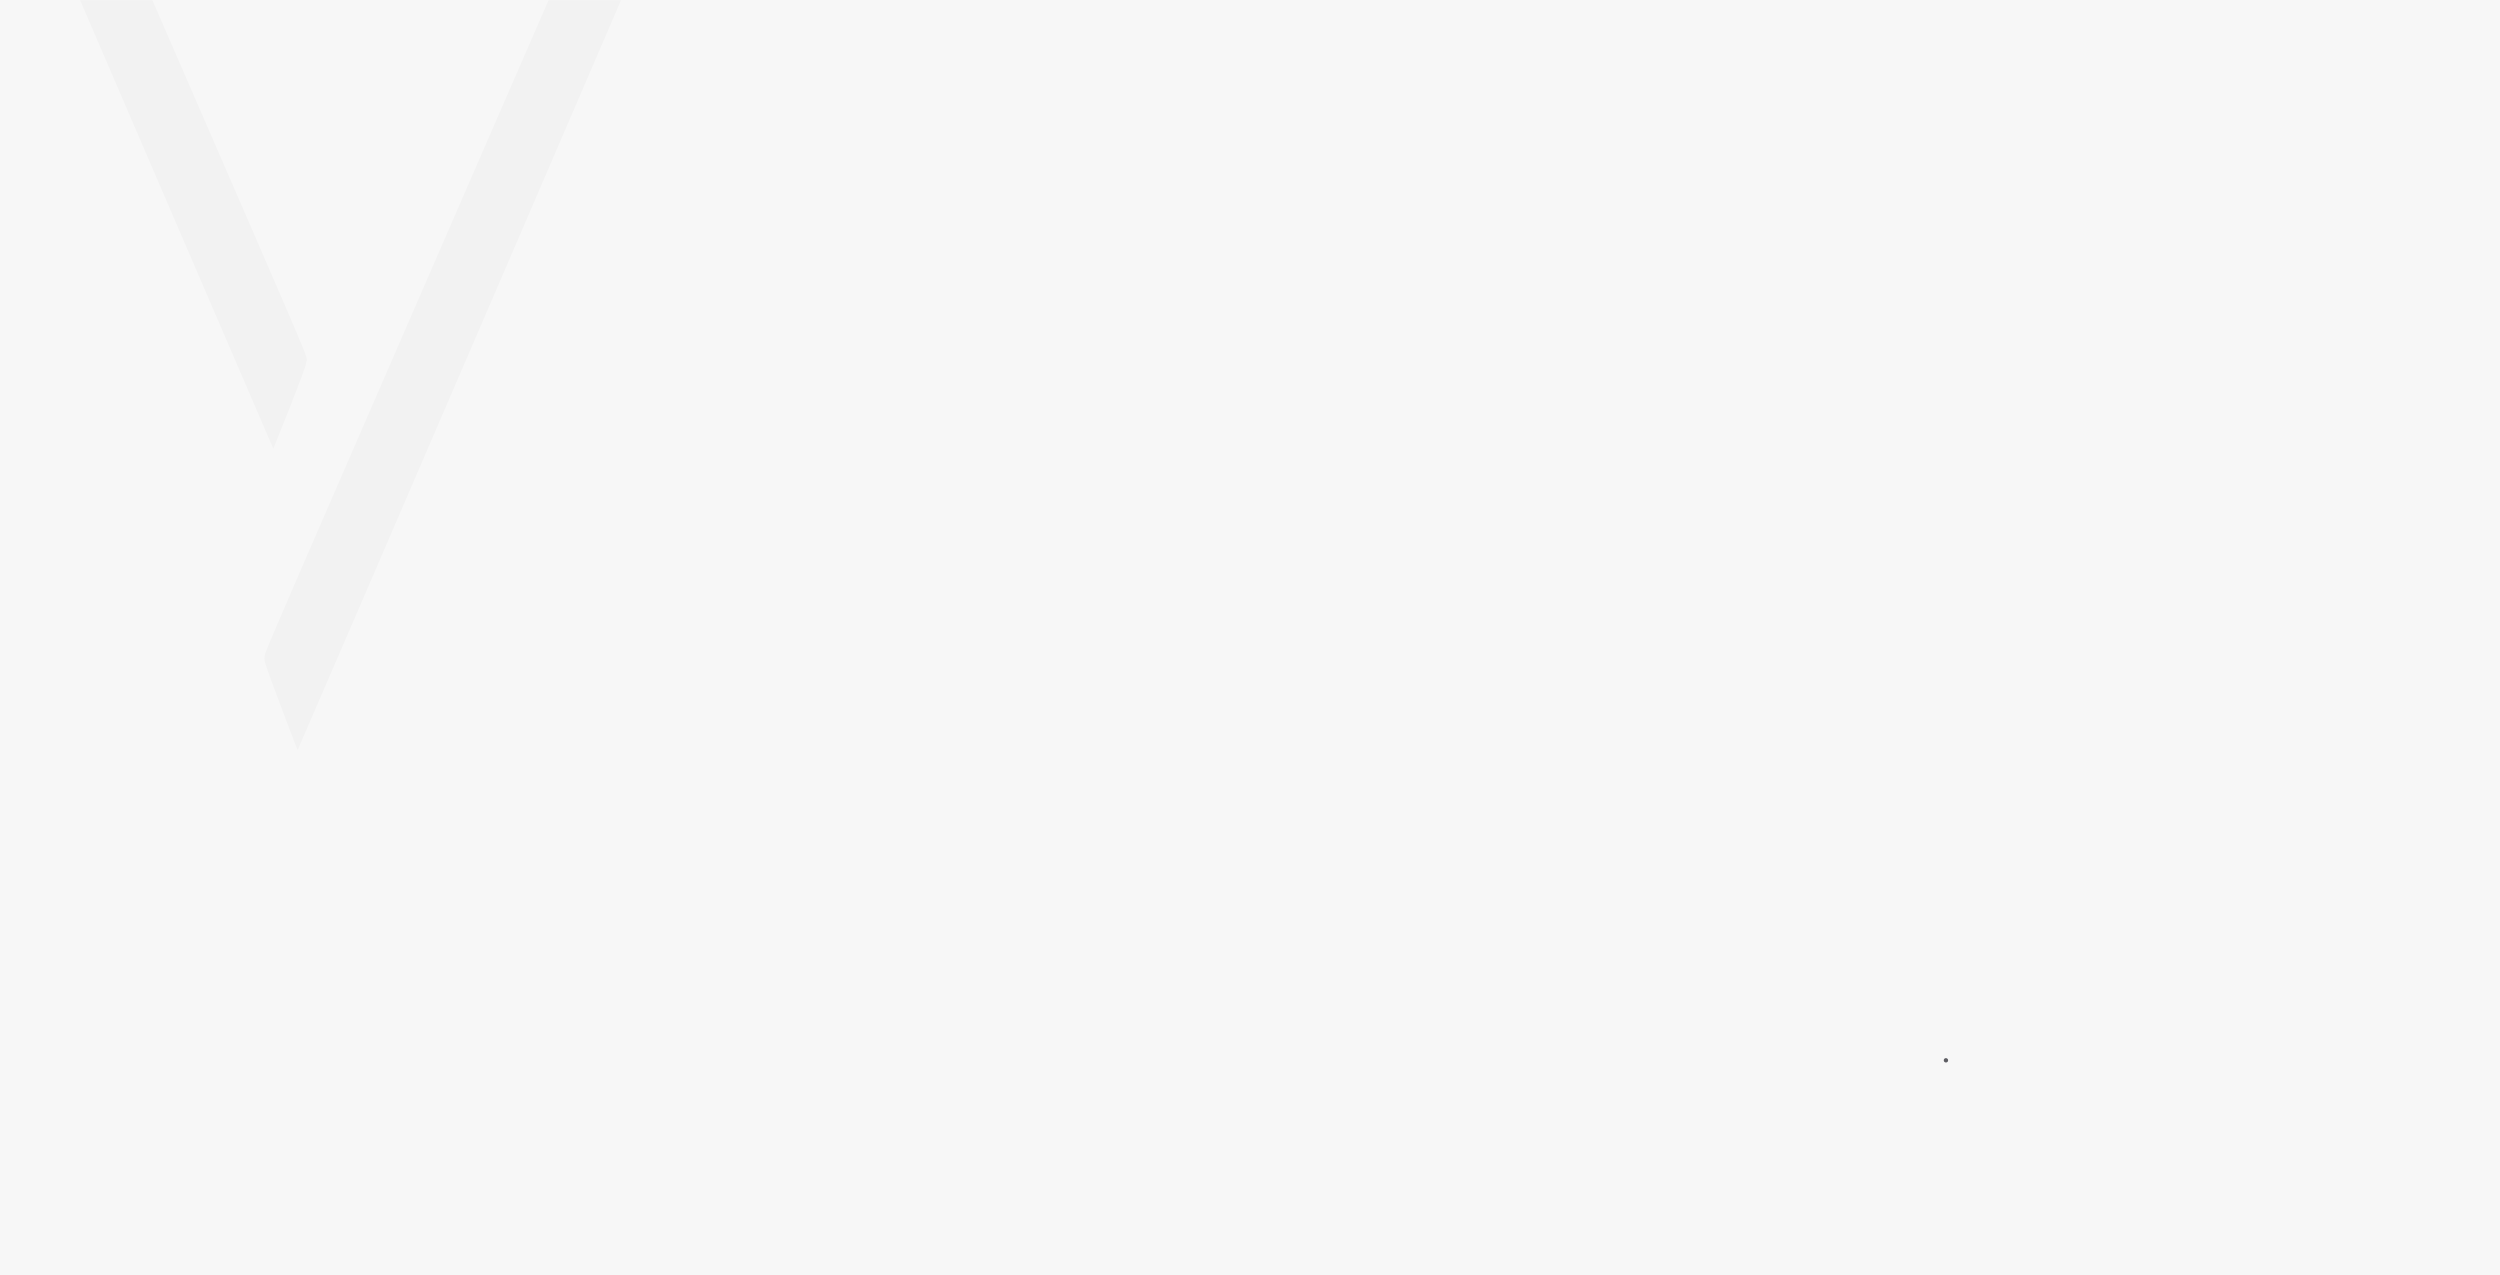 <?xml version="1.0" encoding="utf-8"?>
<!-- Generator: Adobe Illustrator 23.0.2, SVG Export Plug-In . SVG Version: 6.00 Build 0)  -->
<svg version="1.1" id="Layer_1" xmlns="http://www.w3.org/2000/svg" xmlns:xlink="http://www.w3.org/1999/xlink" x="0px" y="0px"
	 viewBox="0 0 1600 816" style="enable-background:new 0 0 1600 816;" xml:space="preserve">
<style type="text/css">
	.st0{fill:#F7F7F7;}
	.st1{fill:#C4C4C4;filter:url(#Adobe_OpacityMaskFilter);}
	.st2{mask:url(#mask0_1_);}
	.st3{opacity:2.000000e-02;fill-rule:evenodd;clip-rule:evenodd;enable-background:new    ;}
	.st4{fill:#5D5D63;}
</style>
<rect class="st0" width="1600" height="816"/>
<defs>
	<filter id="Adobe_OpacityMaskFilter" filterUnits="userSpaceOnUse" x="0" y="-119" width="448.4" height="599">
		<feColorMatrix  type="matrix" values="1 0 0 0 0  0 1 0 0 0  0 0 1 0 0  0 0 0 1 0"/>
	</filter>
</defs>
<mask maskUnits="userSpaceOnUse" x="0" y="-119" width="448.4" height="599" id="mask0_1_">
	<rect class="st1" width="457" height="480"/>
</mask>
<g class="st2">
	<path class="st3" d="M96.6,105.4C53.6,5.5,14.3-85.8,9.2-97.6L0-119h22.9l22.9,0l14.4,33.2C68.1-67.5,90.9-15,110.9,30.9
		c84.7,194.8,86.1,197.6,85.4,199.8c-0.1,0.2-0.1,0.4-0.2,0.8c-0.1,1.4-1.3,4.9-3.3,10.3c-4.7,12.5-17.7,45.3-17.9,45.3
		C174.8,287,139.6,205.3,96.6,105.4z M193,363.6c54.3-125,199.1-457.9,206.1-473.8l3.9-8.8h22.8c21.6,0,22.8,0,22.6,0.6
		c-1.8,4.7-257.7,598.5-257.9,598.4c-0.3-0.3-12-31.1-16.1-42.3c-4.4-12.1-5.4-14.7-5.1-17.2c0.1-0.8,0.3-1.5,0.5-2.5
		C170.1,416.7,180.6,392.2,193,363.6z"/>
</g>
<path class="st4" d="M1245.4,680c0.8,0,1.4-0.6,1.4-1.4s-0.7-1.4-1.4-1.4c-0.8,0-1.4,0.6-1.4,1.4S1244.6,680,1245.4,680z"/>
</svg>
